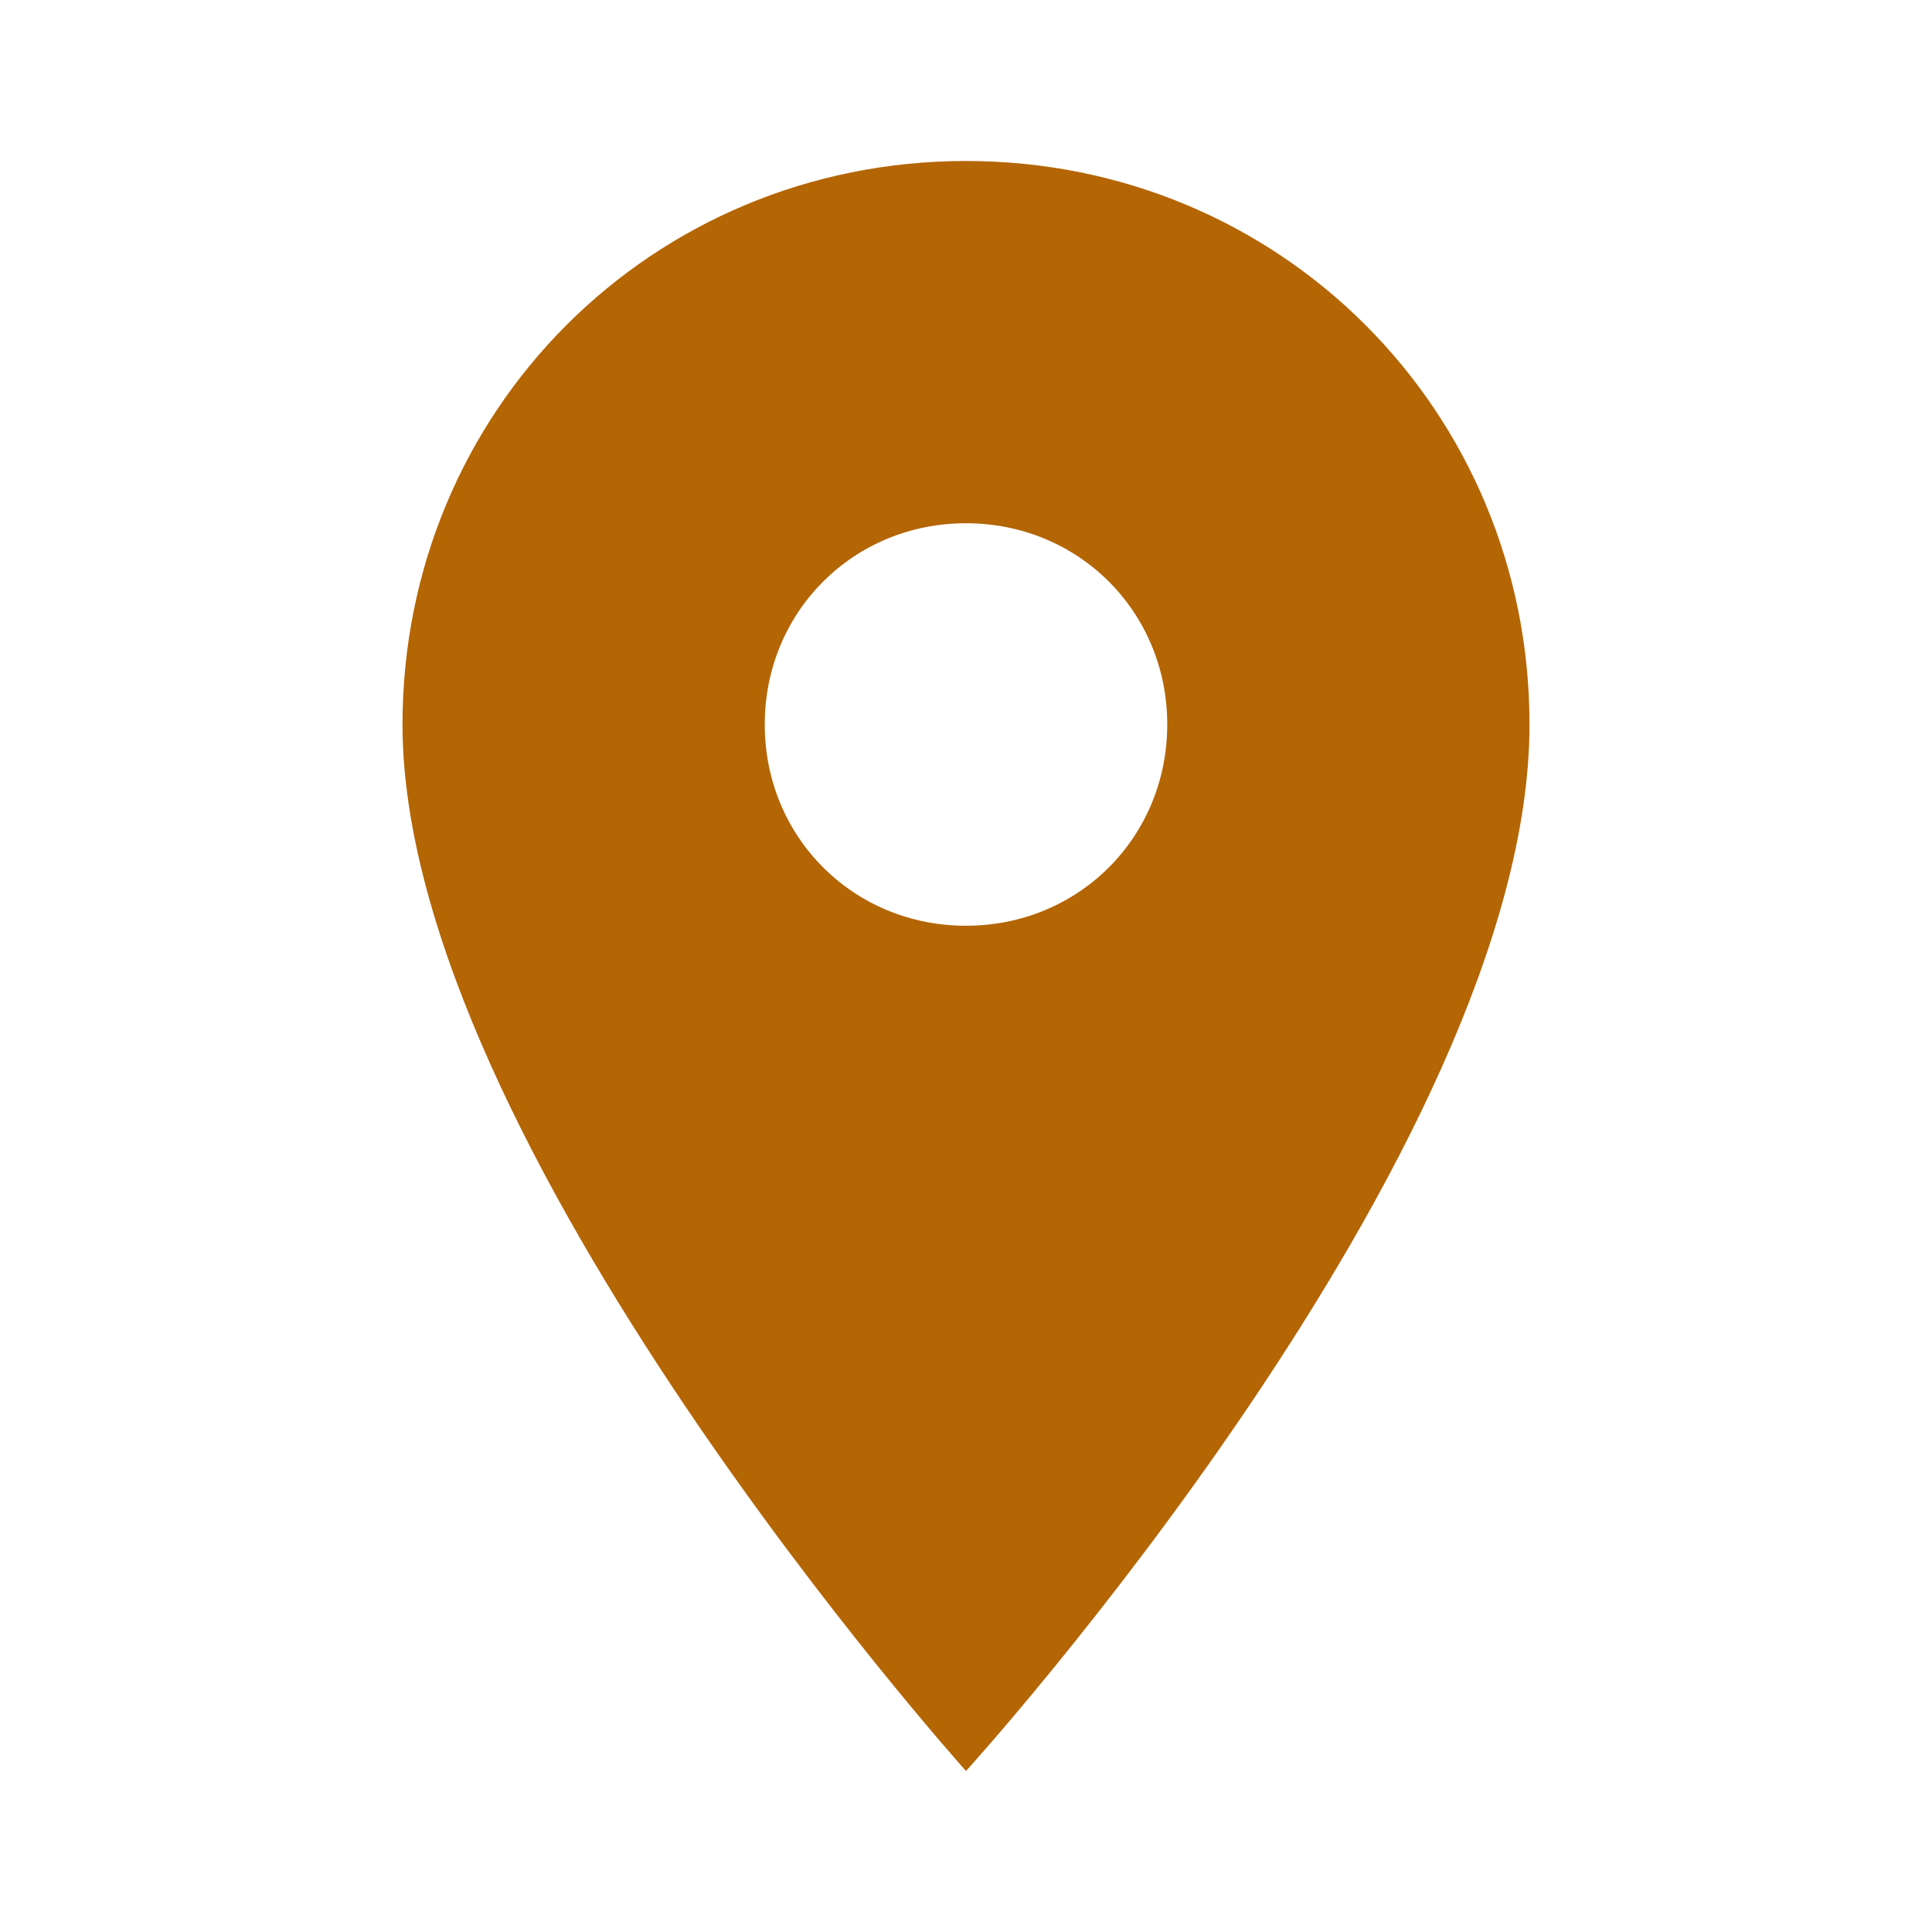 <svg version="1.2" xmlns="http://www.w3.org/2000/svg" viewBox="0 0 24 24" width="24" height="24">
	<title>marker-svg</title>
	<style>
		.s0 { fill: #b46504 } 
	</style>
	<path id="Layer" fill-rule="evenodd" class="s0" d="m19 9c0 5.3-7 13-7 13 0 0-7-7.8-7-13 0-3.9 3.1-7 7-7 3.9 0 7 3.1 7 7zm-4.5 0c0-1.4-1.1-2.5-2.5-2.5-1.4 0-2.5 1.1-2.5 2.5 0 1.4 1.1 2.5 2.5 2.5 1.4 0 2.5-1.1 2.5-2.5z"/>
</svg>